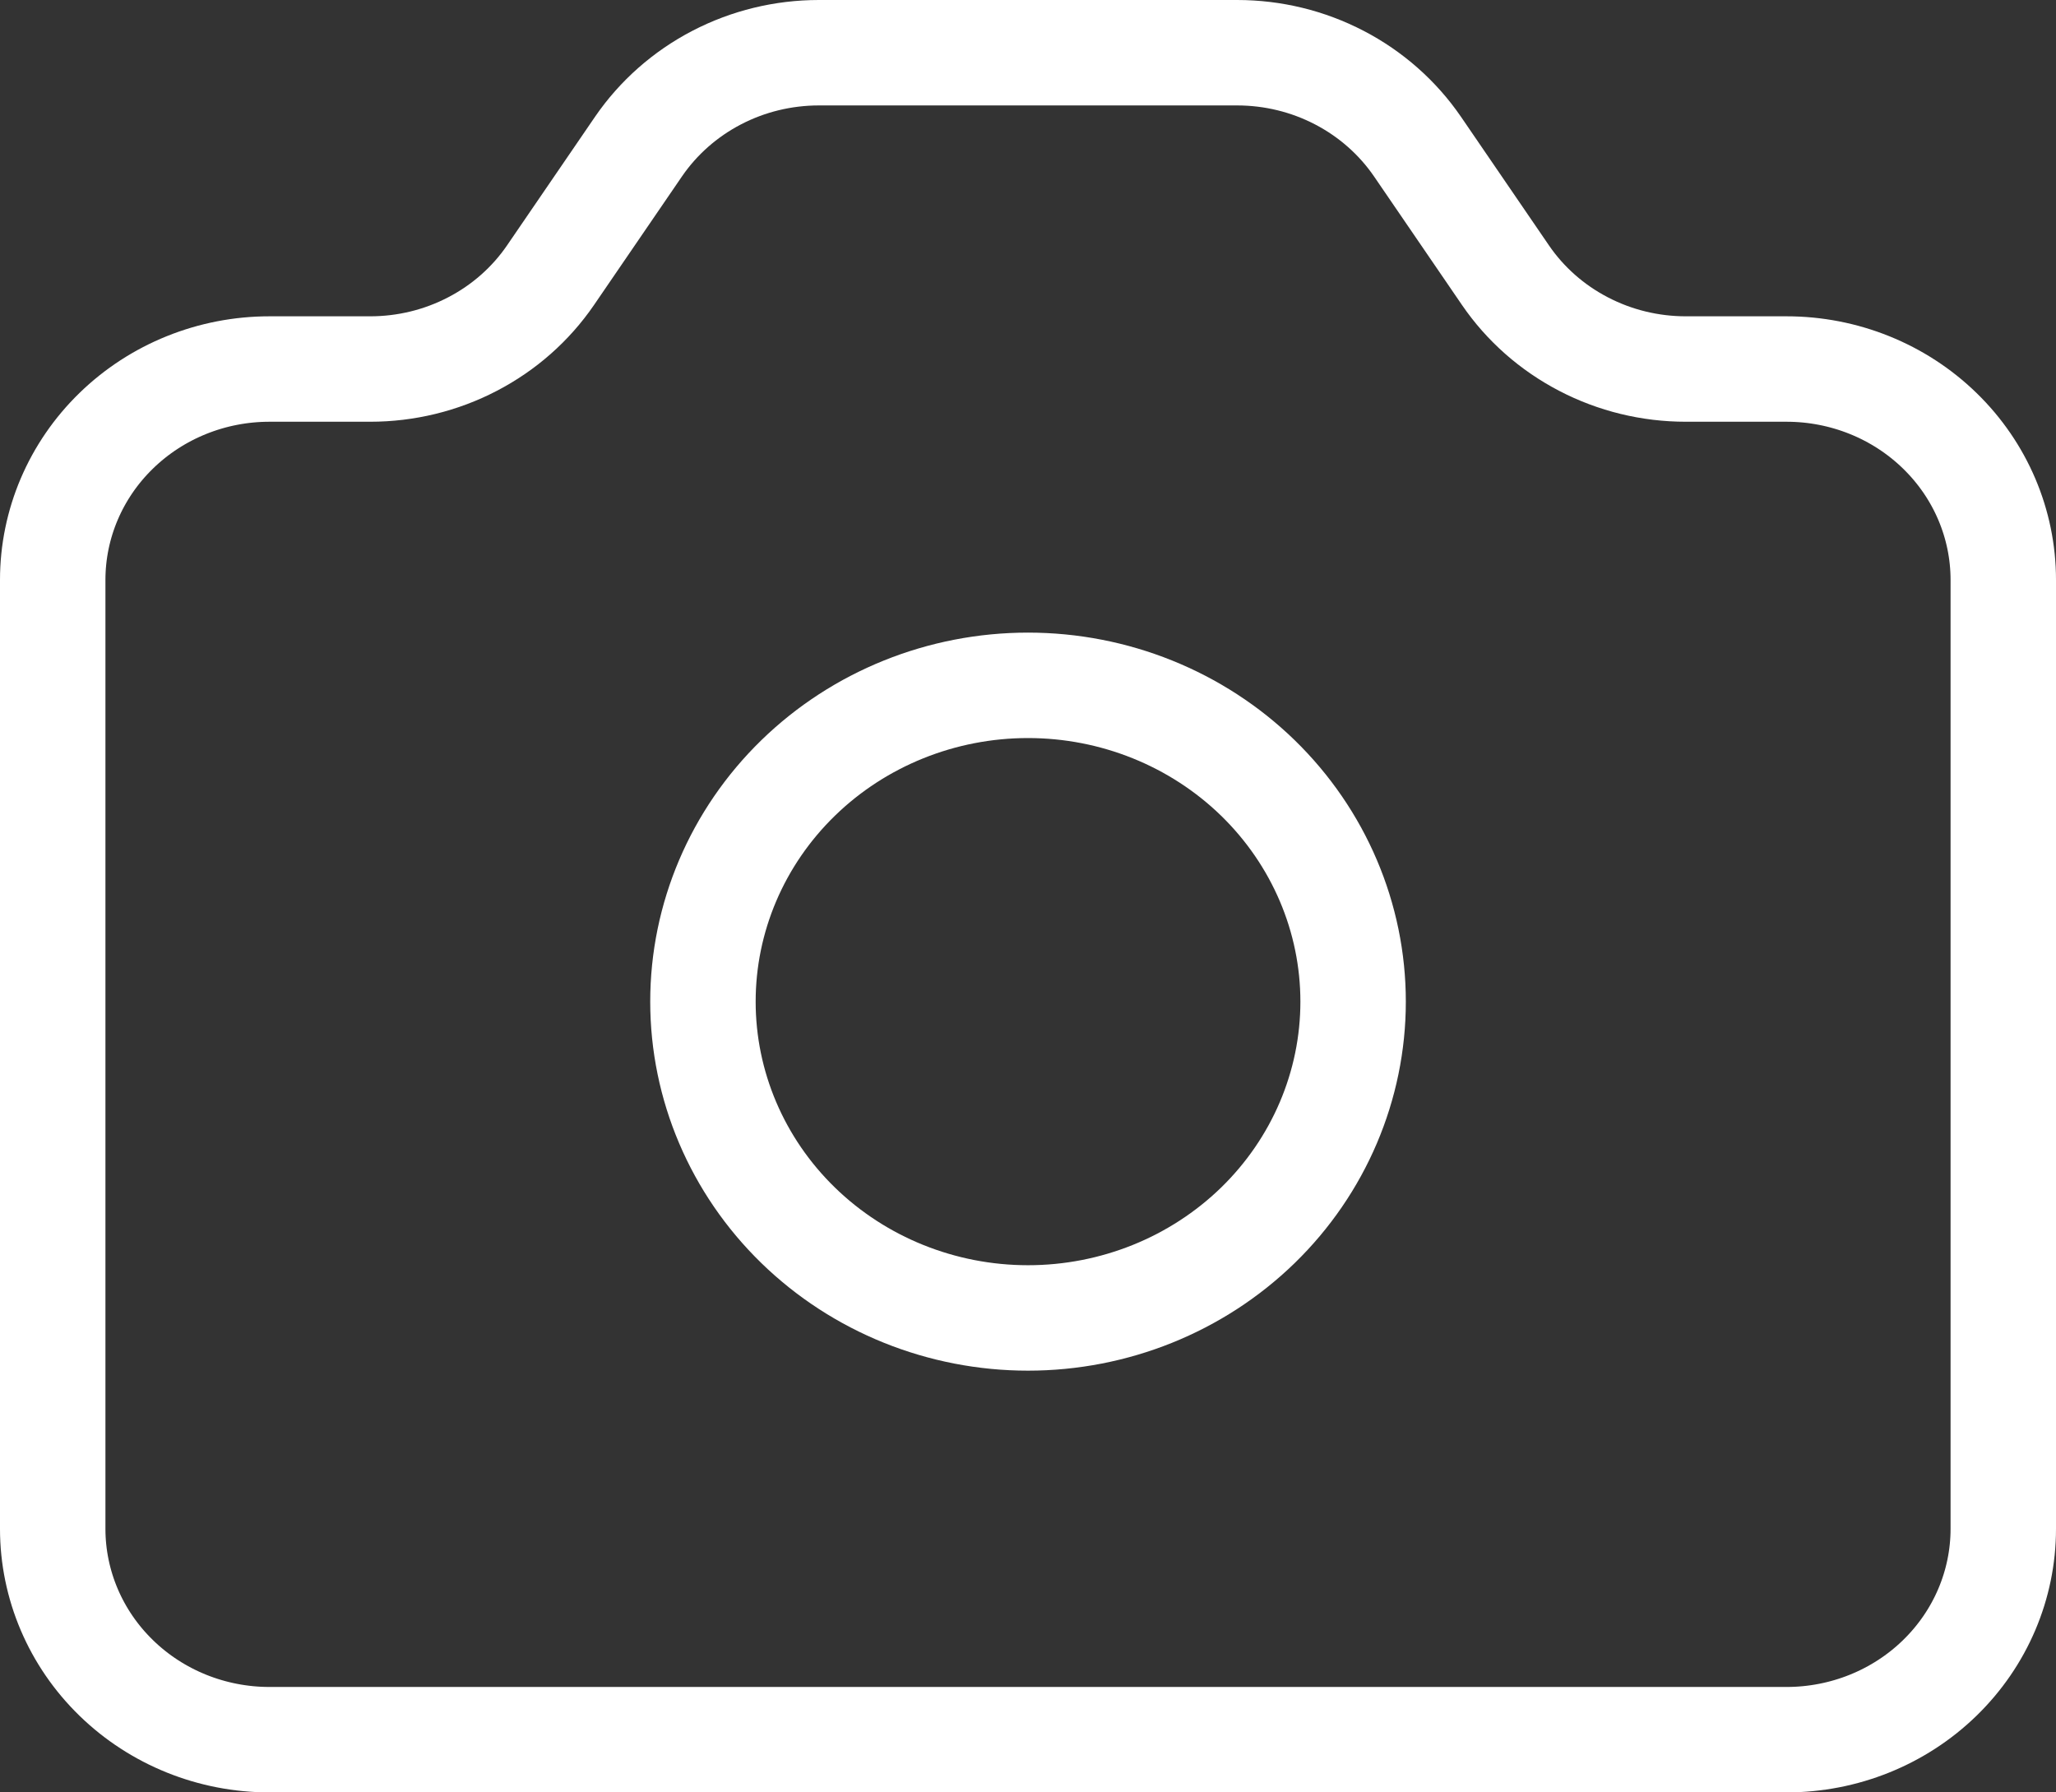 <svg width="39" height="34" viewBox="0 0 39 34" fill="none" xmlns="http://www.w3.org/2000/svg">
<rect x="0" y="0" width="39" height="34" fill="#333333" stroke="none"/>
<path d="M1 11C1 9.939 1.433 8.922 2.204 8.172C2.975 7.421 4.021 7 5.111 7H7.023C7.699 7 8.366 6.838 8.962 6.527C9.559 6.217 10.068 5.768 10.443 5.22L12.112 2.78C12.488 2.232 12.997 1.783 13.593 1.473C14.19 1.162 14.856 1 15.533 1H23.467C24.144 1 24.81 1.162 25.407 1.473C26.003 1.783 26.512 2.232 26.888 2.78L28.557 5.22C28.932 5.768 29.441 6.217 30.038 6.527C30.634 6.838 31.301 7 31.977 7H33.889C34.979 7 36.025 7.421 36.796 8.172C37.567 8.922 38 9.939 38 11V29C38 30.061 37.567 31.078 36.796 31.828C36.025 32.579 34.979 33 33.889 33H5.111C4.021 33 2.975 32.579 2.204 31.828C1.433 31.078 1 30.061 1 29V11Z" stroke="white" stroke-width="2" stroke-linecap="round" stroke-linejoin="round"/>
<path d="M25.667 19C25.667 20.591 25.017 22.117 23.861 23.243C22.704 24.368 21.136 25 19.5 25C17.865 25 16.296 24.368 15.14 23.243C13.983 22.117 13.334 20.591 13.334 19C13.334 17.409 13.983 15.883 15.14 14.757C16.296 13.632 17.865 13 19.5 13C21.136 13 22.704 13.632 23.861 14.757C25.017 15.883 25.667 17.409 25.667 19Z" stroke="white" stroke-width="2" stroke-linecap="round" stroke-linejoin="round"/>
</svg>
